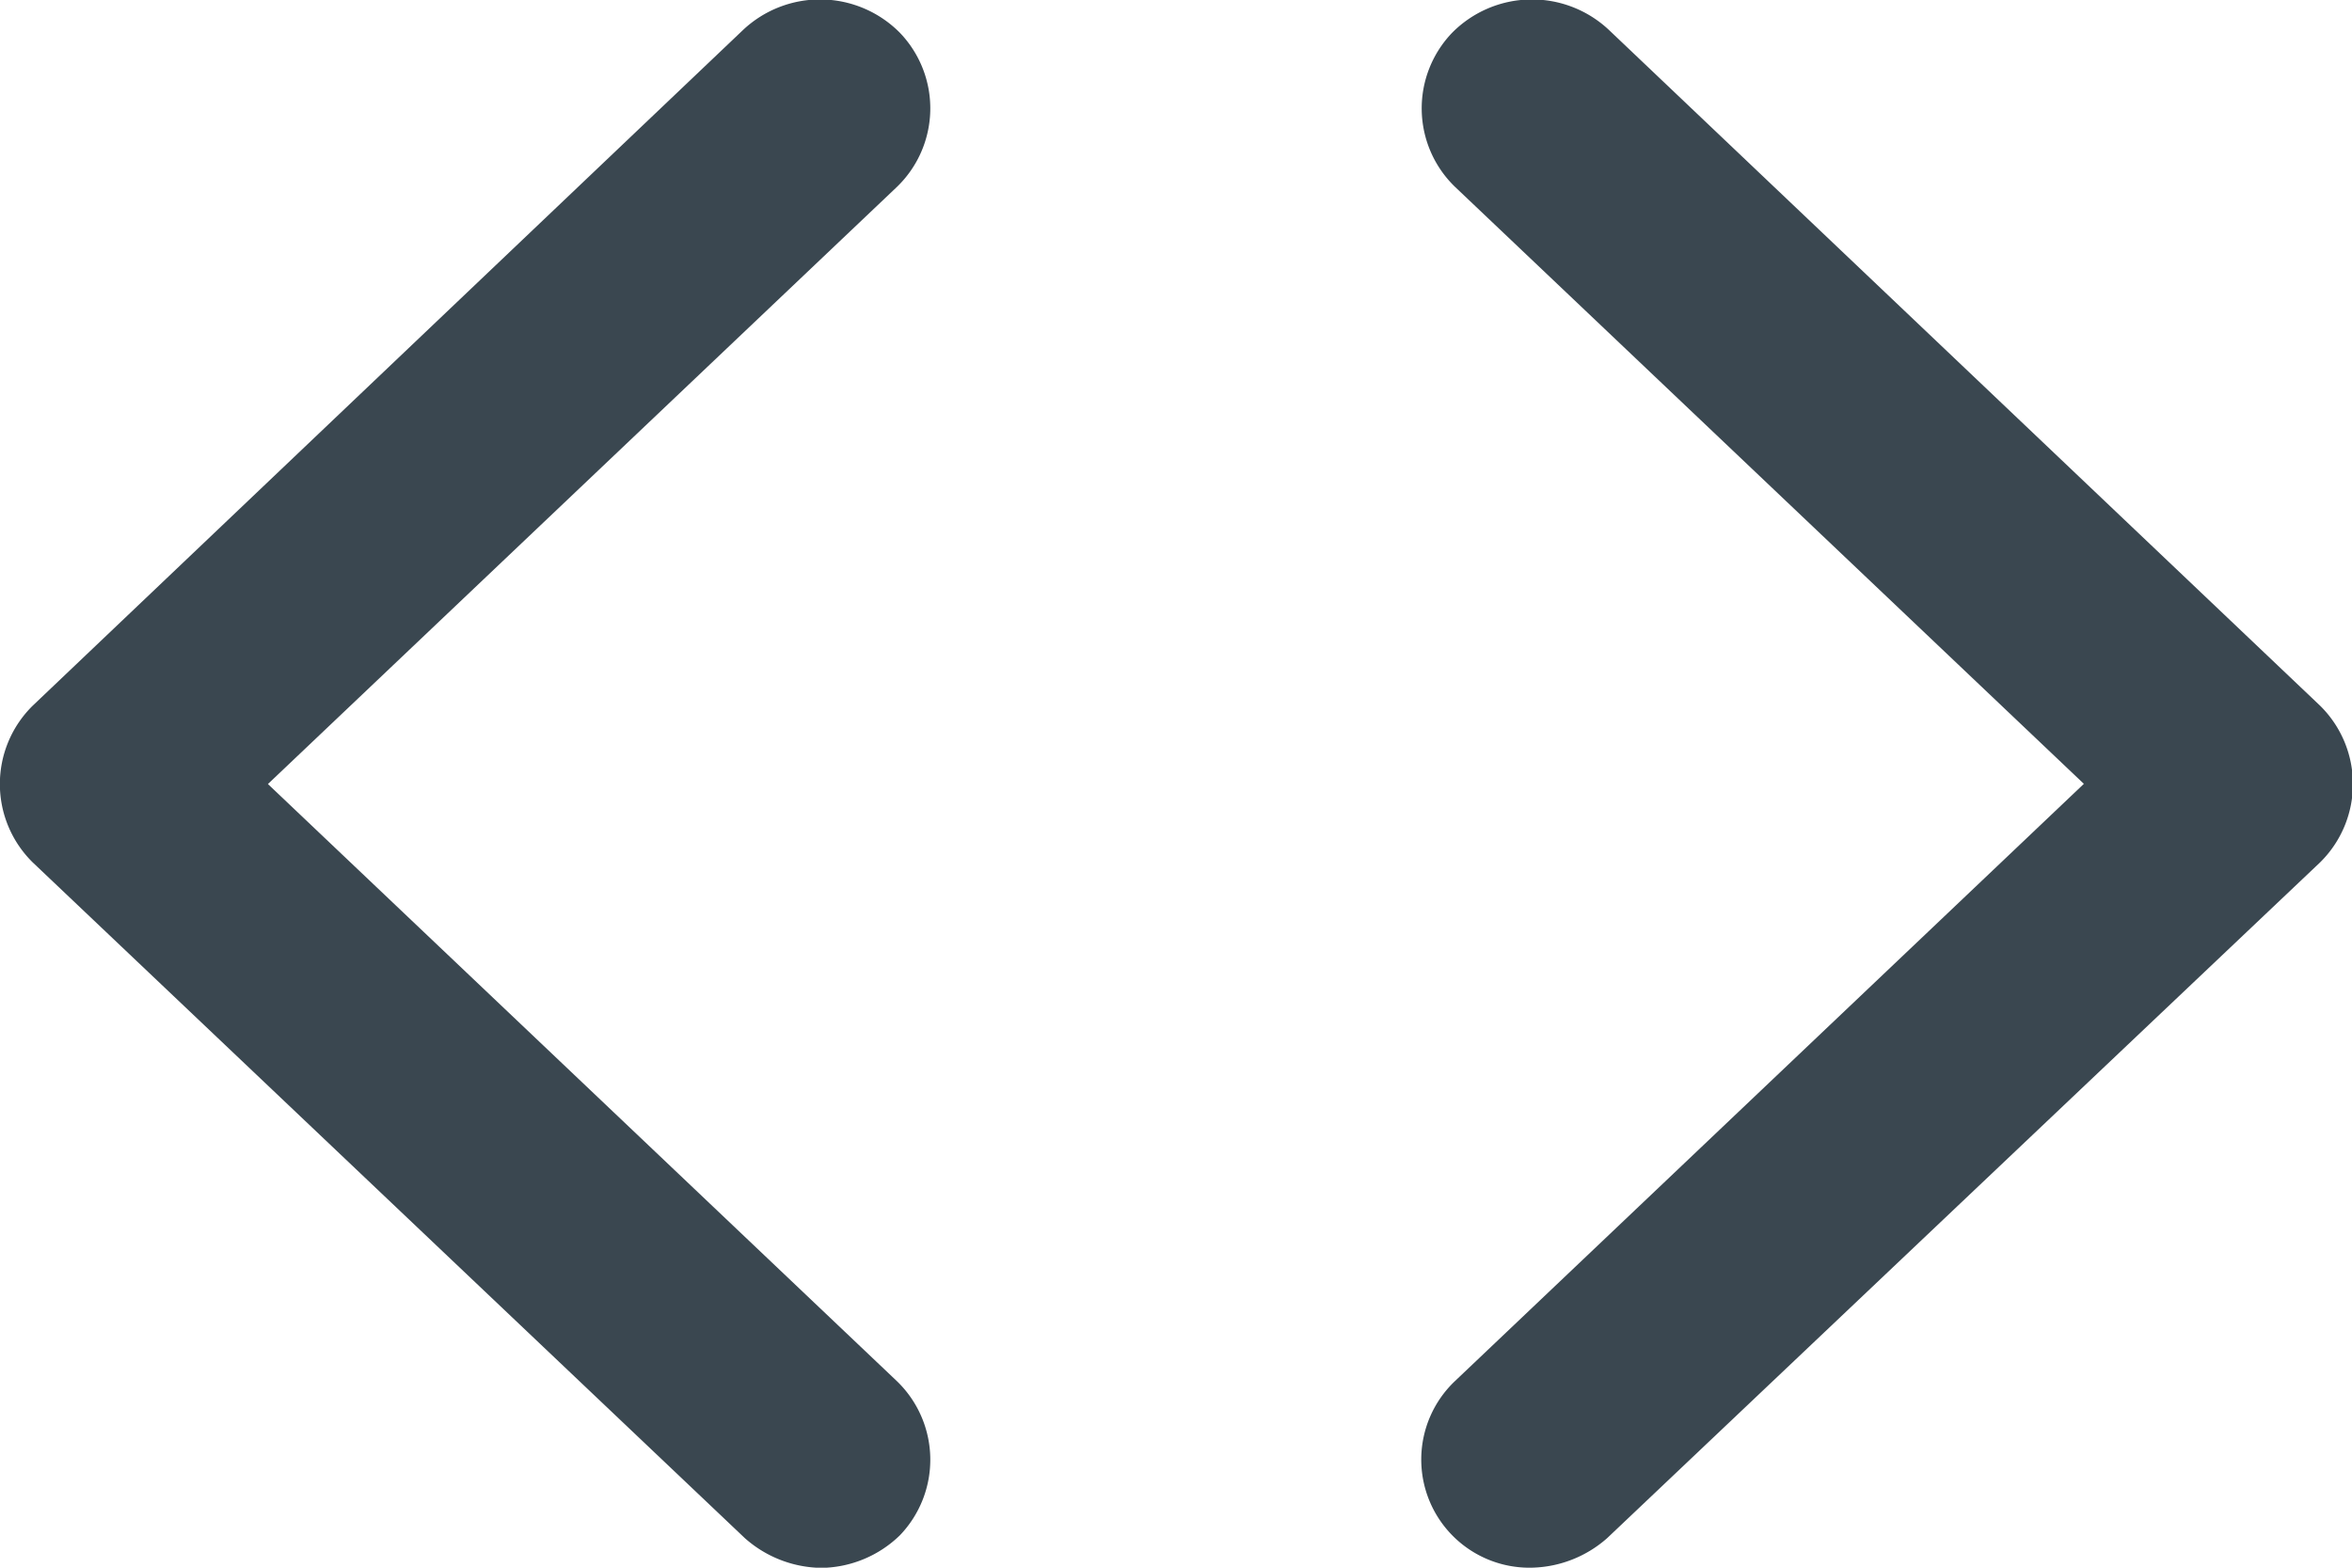 <svg xmlns="http://www.w3.org/2000/svg" width="12" height="8" viewBox="0 0 12 8">
  <path id="XMLID_31_" d="M10.814,24.987a.552.552,0,0,1-.391-.952l3.209-3.048L10.423,17.94a.557.557,0,0,1-.014-.786.573.573,0,0,1,.8-.014l3.628,3.448a.561.561,0,0,1,0,.8L11.2,24.836A.6.6,0,0,1,10.814,24.987Zm-3.223-.165a.557.557,0,0,0-.014-.786L4.367,20.988,7.577,17.94a.557.557,0,0,0,.014-.786.573.573,0,0,0-.8-.014L3.167,20.588a.561.561,0,0,0,0,.8L6.8,24.836a.6.6,0,0,0,.391.152A.586.586,0,0,0,7.591,24.822Z" transform="translate(-3 -16.987)" fill="#3a4750"/>
</svg>
